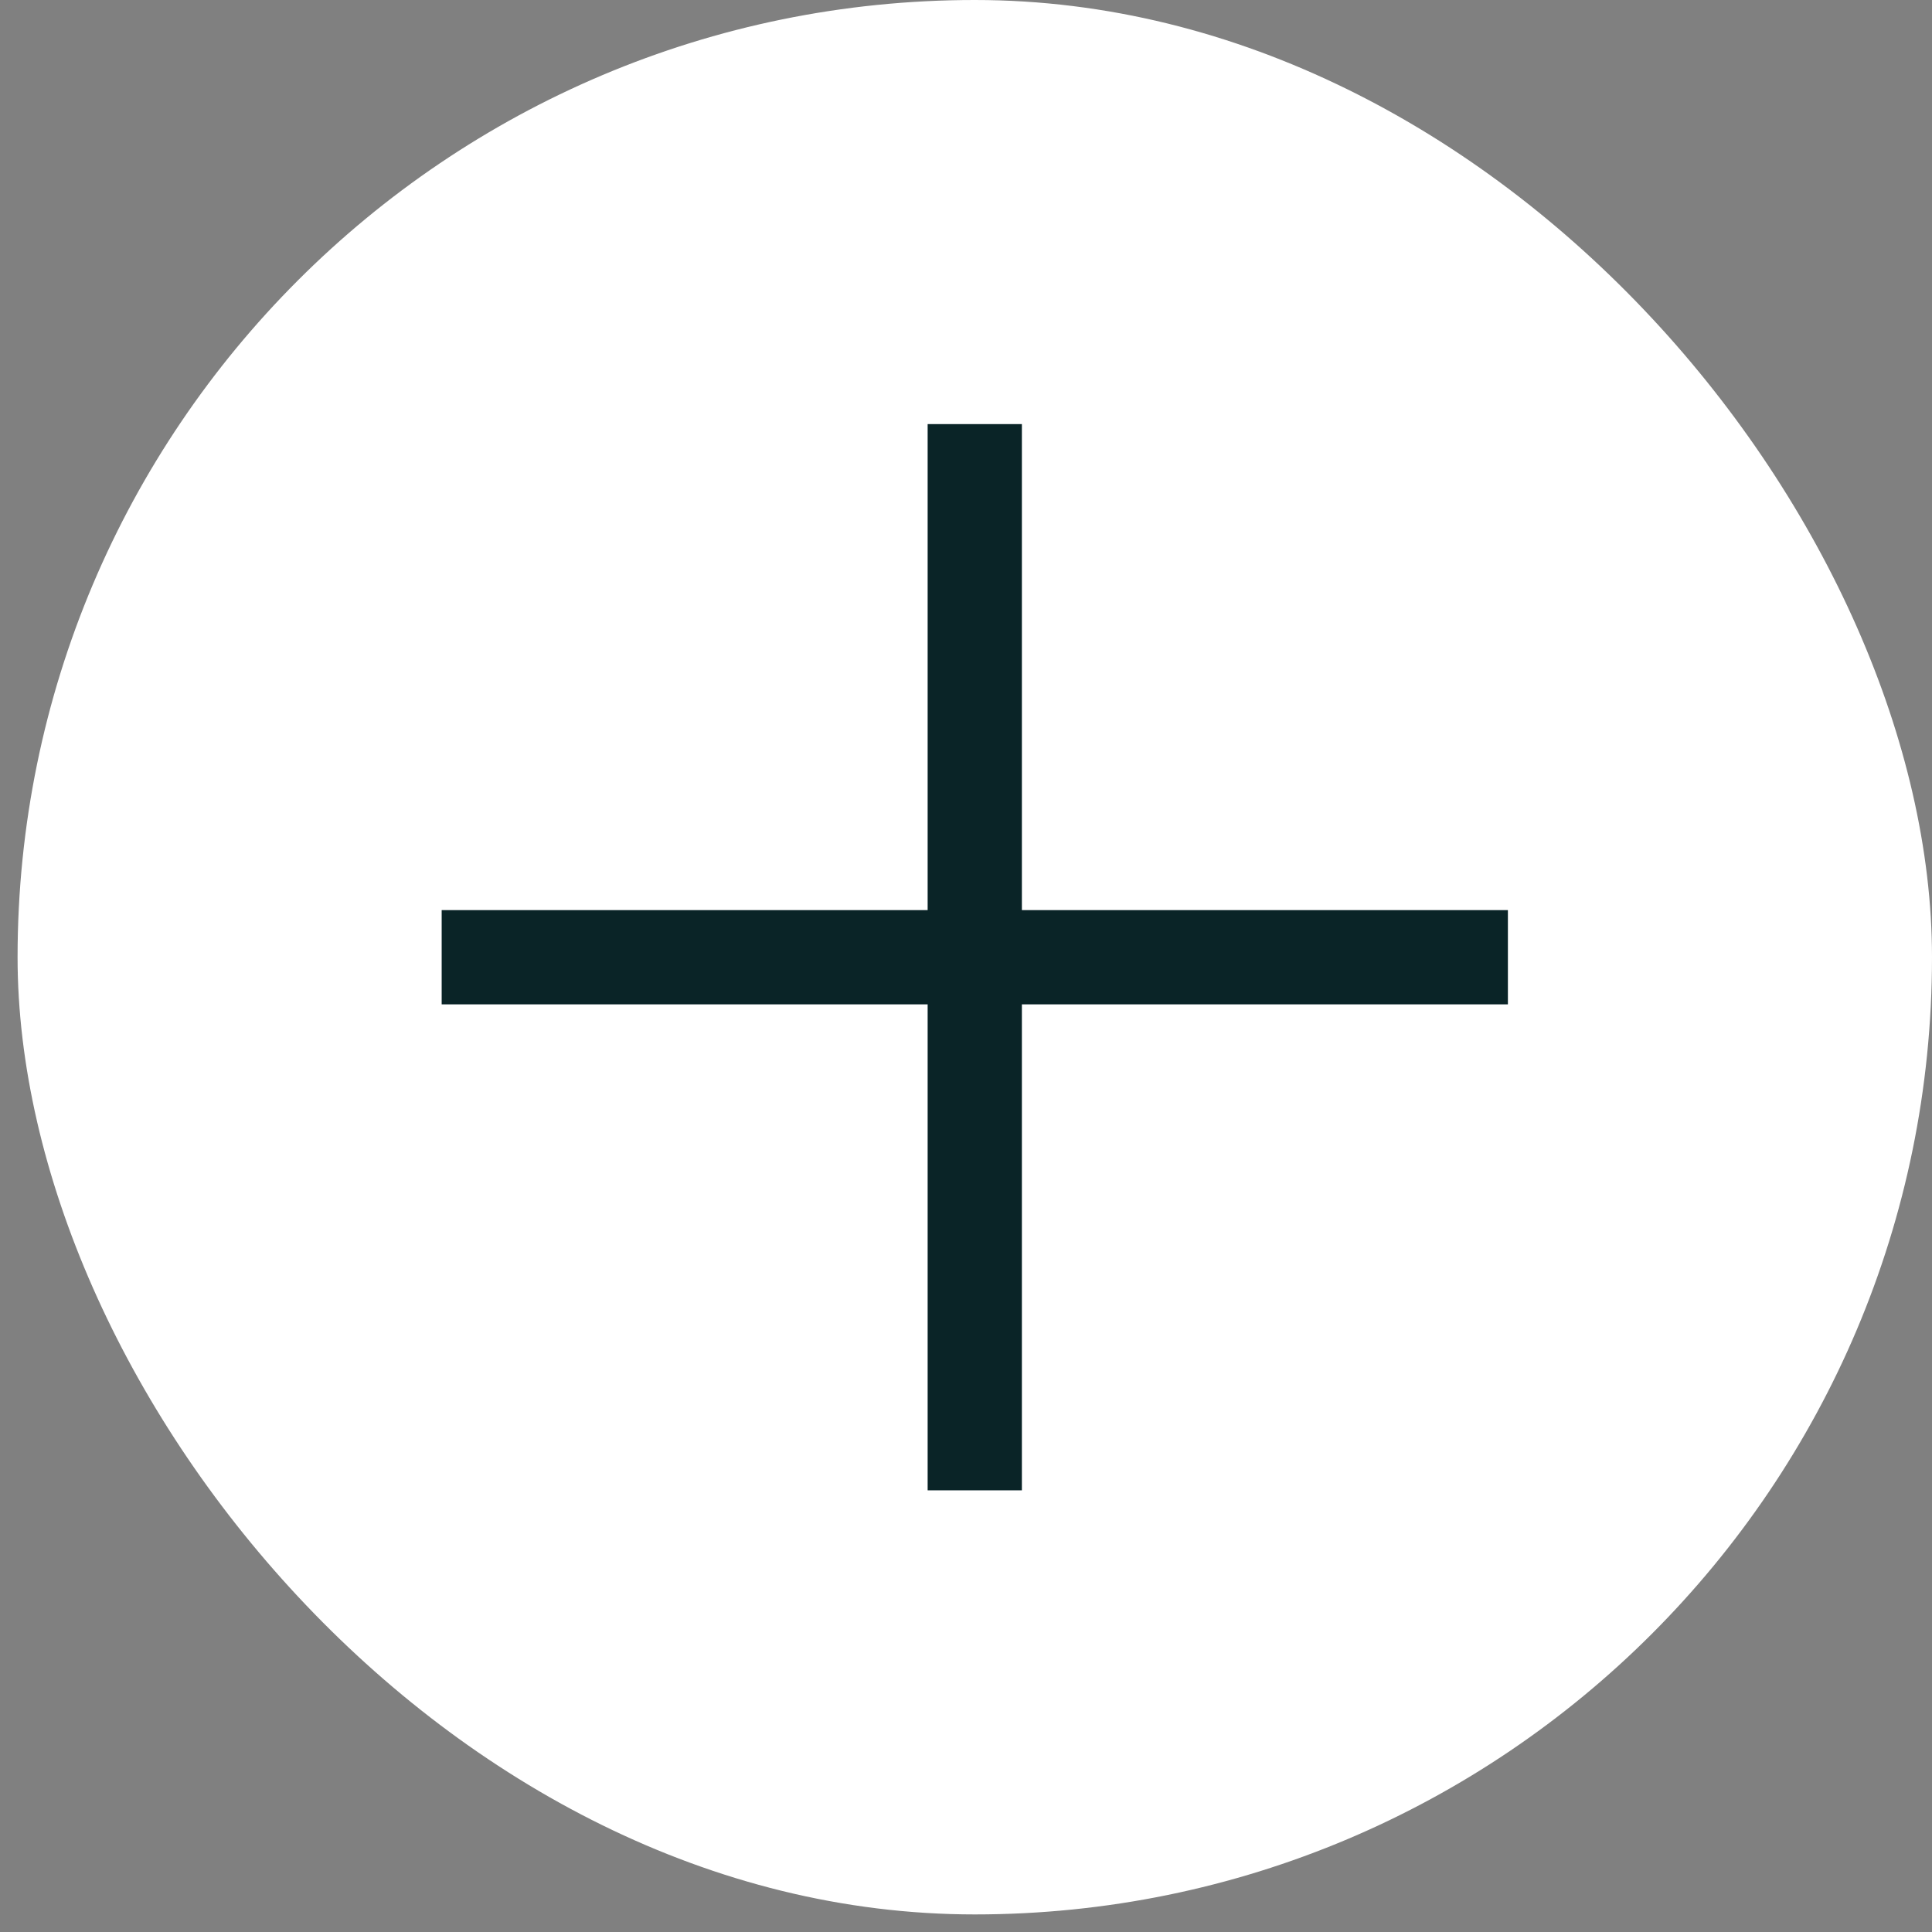 <svg width="41" height="41" viewBox="0 0 41 41" fill="none" xmlns="http://www.w3.org/2000/svg">
<rect x="0" y="0" width="41" height="41" fill="#808080" stroke="none"/>
<rect x="0.373" width="40.627" height="40.627" rx="20.314" fill="white"/>
<path d="M9.373 19.314V21.314L19.686 21.314L19.686 31.627H21.686L21.686 21.314L32 21.314V19.314L21.686 19.314L21.686 9H19.686L19.686 19.314L9.373 19.314Z" fill="#0A2427"/>
</svg>
